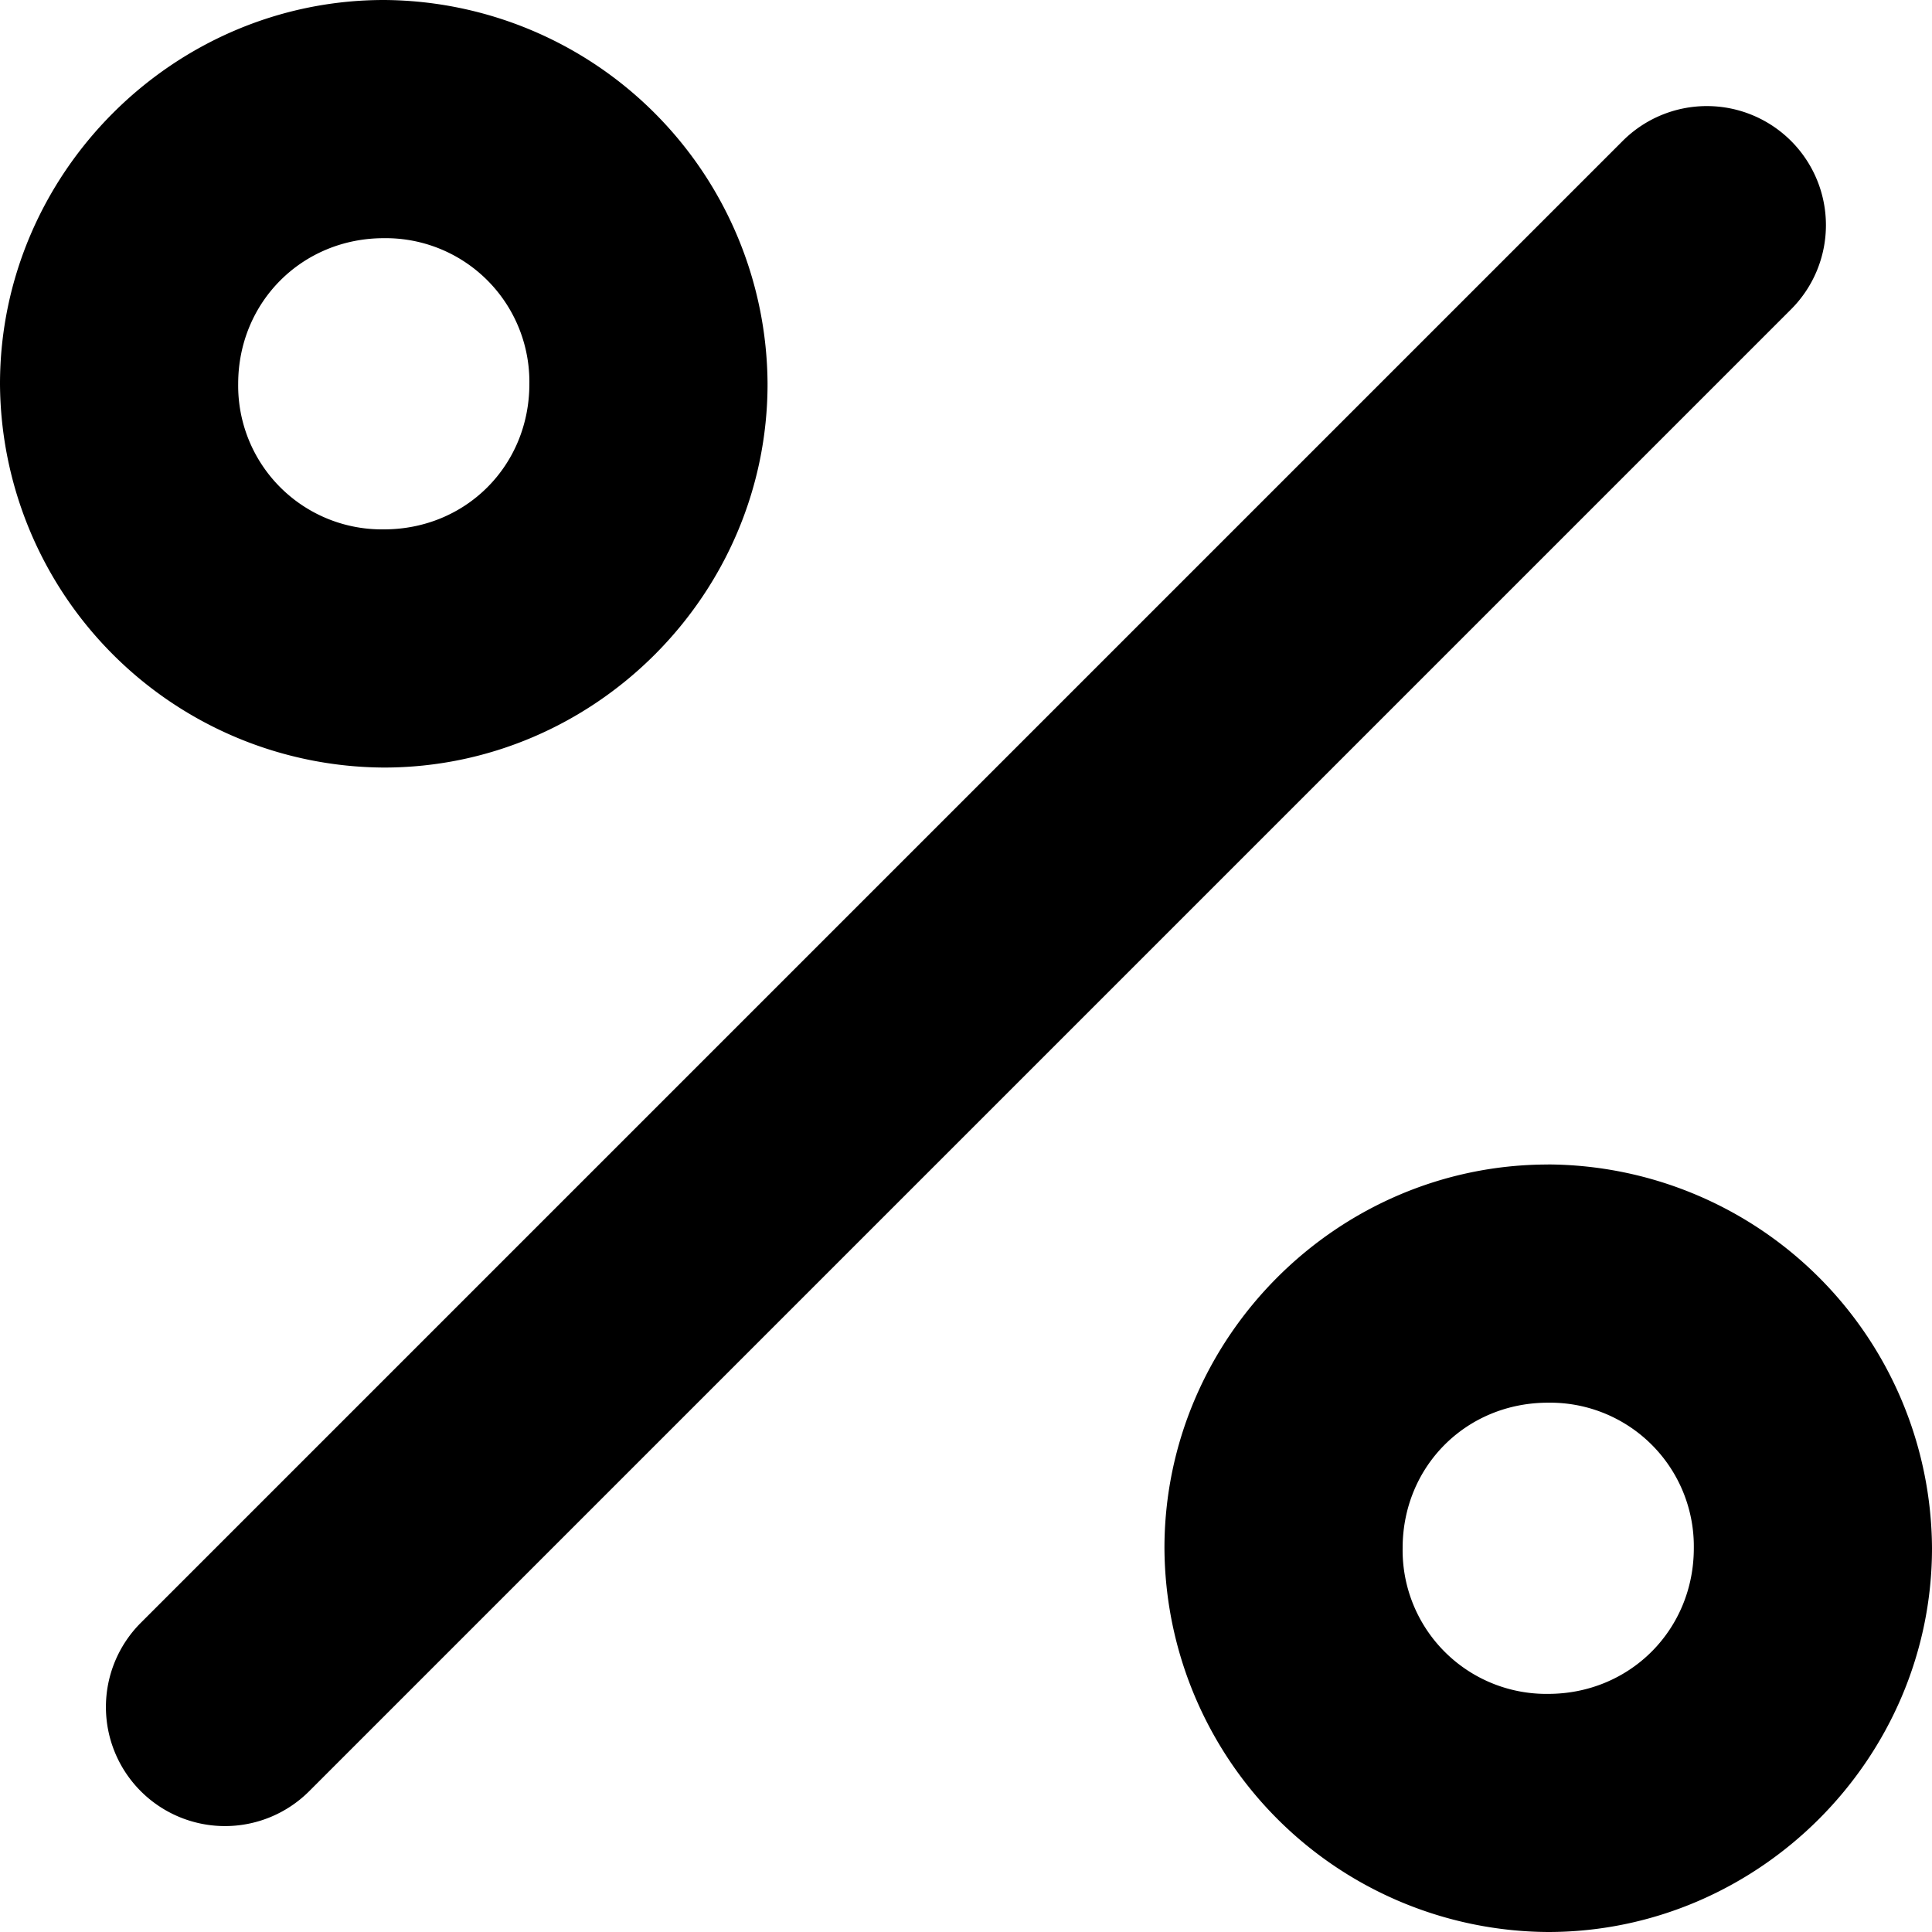 <svg xmlns="http://www.w3.org/2000/svg" width="32" height="32" viewBox="0 0 32 32"><path d="M6.359 0C2.872 0 0 2.872 0 6.359a6.39 6.39 0 0 0 6.359 6.354c3.487 0 6.354-2.867 6.354-6.354A6.39 6.39 0 0 0 6.359 0zm21.912 1.757a1.972 1.972 0 0 0-1.392.575L2.332 26.879a1.972 1.972 0 0 0 0 2.789 1.972 1.972 0 0 0 2.789 0L29.668 5.121a1.972 1.972 0 0 0-1.397-3.364zM6.359 3.945a2.38 2.38 0 0 1 2.409 2.414c0 1.355-1.054 2.409-2.409 2.409a2.38 2.38 0 0 1-2.414-2.409c0-1.355 1.059-2.414 2.414-2.414zm19.282 15.343c-3.487 0-6.354 2.867-6.354 6.354A6.39 6.39 0 0 0 25.641 32C29.128 32 32 29.128 32 25.641a6.39 6.39 0 0 0-6.359-6.354zm0 3.945a2.38 2.38 0 0 1 2.414 2.409c0 1.354-1.06 2.414-2.414 2.414a2.38 2.38 0 0 1-2.409-2.414c0-1.355 1.054-2.409 2.409-2.409z"/></svg>
